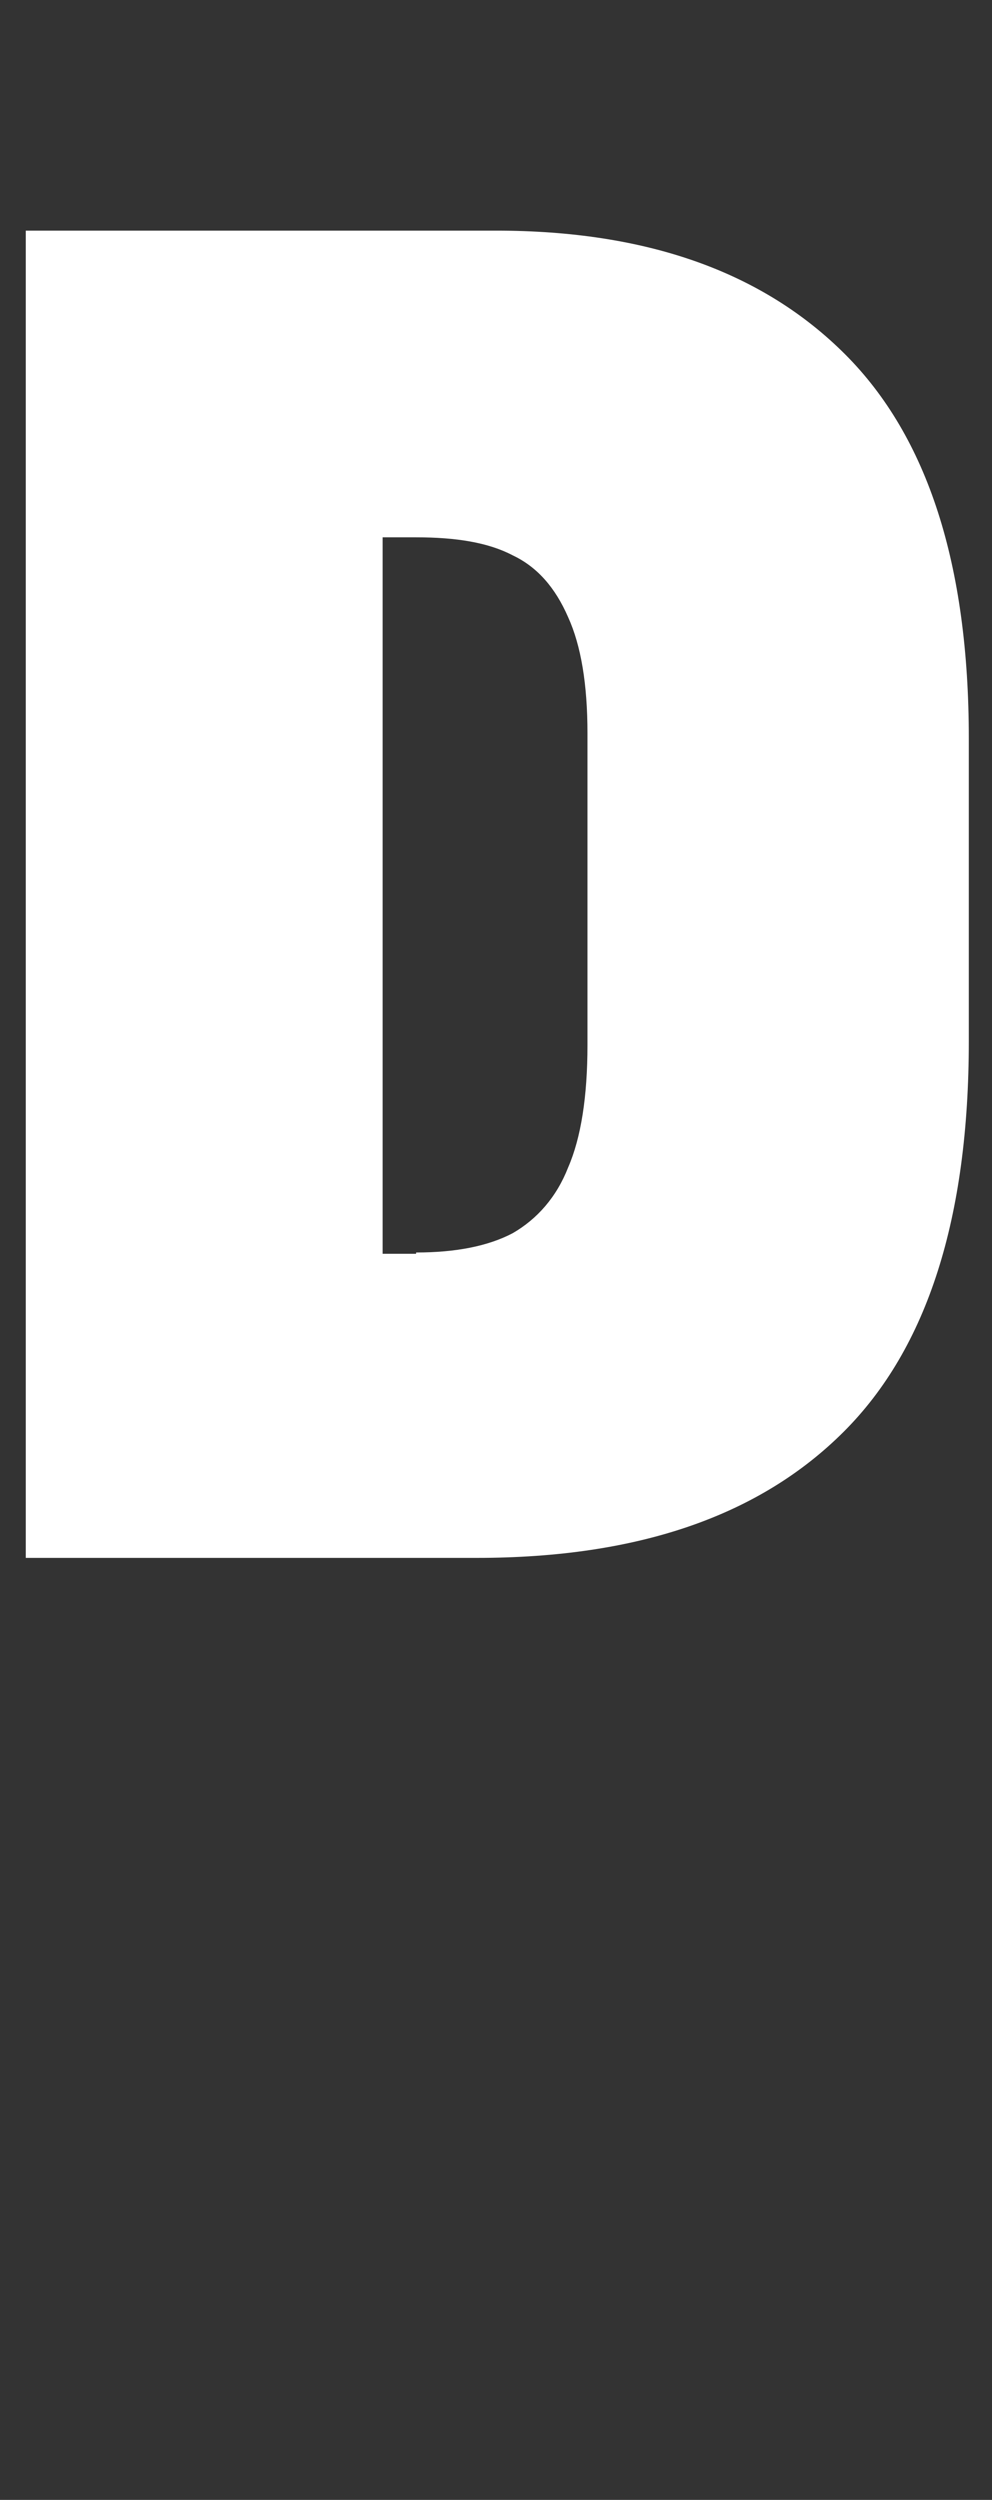 <svg width="77" height="194" viewBox="0 0 77 194" fill="none" xmlns="http://www.w3.org/2000/svg">
<rect x="0" y="0" width="77" height="194" fill="#333333" stroke="none"/>
<g clip-path="url(#clip0_4068_12189)">
<mask id="mask0_4068_12189" style="mask-type:alpha" maskUnits="userSpaceOnUse" x="0" y="0" width="77" height="194">
<path d="M0 0H77V194H0V0Z" fill="#D9D9D9"/>
</mask>
<g mask="url(#mask0_4068_12189)">
<path d="M2 17.898H38.5C50.2 17.898 59.2 21.098 65.6 27.498C72 33.898 75.2 43.798 75.2 57.298V80.798C75.2 94.498 72 104.598 65.5 111.098C59 117.598 49.6 120.898 37 120.898H2V17.898ZM32.3 97.198C35.4 97.198 37.9 96.698 39.8 95.698C41.7 94.598 43.2 92.898 44.1 90.598C45.1 88.298 45.6 85.098 45.6 81.098V56.898C45.6 53.098 45.1 50.098 44.1 47.898C43.1 45.598 41.7 43.998 39.8 43.098C37.9 42.098 35.4 41.698 32.3 41.698H29.7V97.298H32.3V97.198Z" fill="white"/>
</g>
</g>
<defs>
<clipPath id="clip0_4068_12189">
<rect width="77" height="194" fill="white"/>
</clipPath>
</defs>
</svg>
